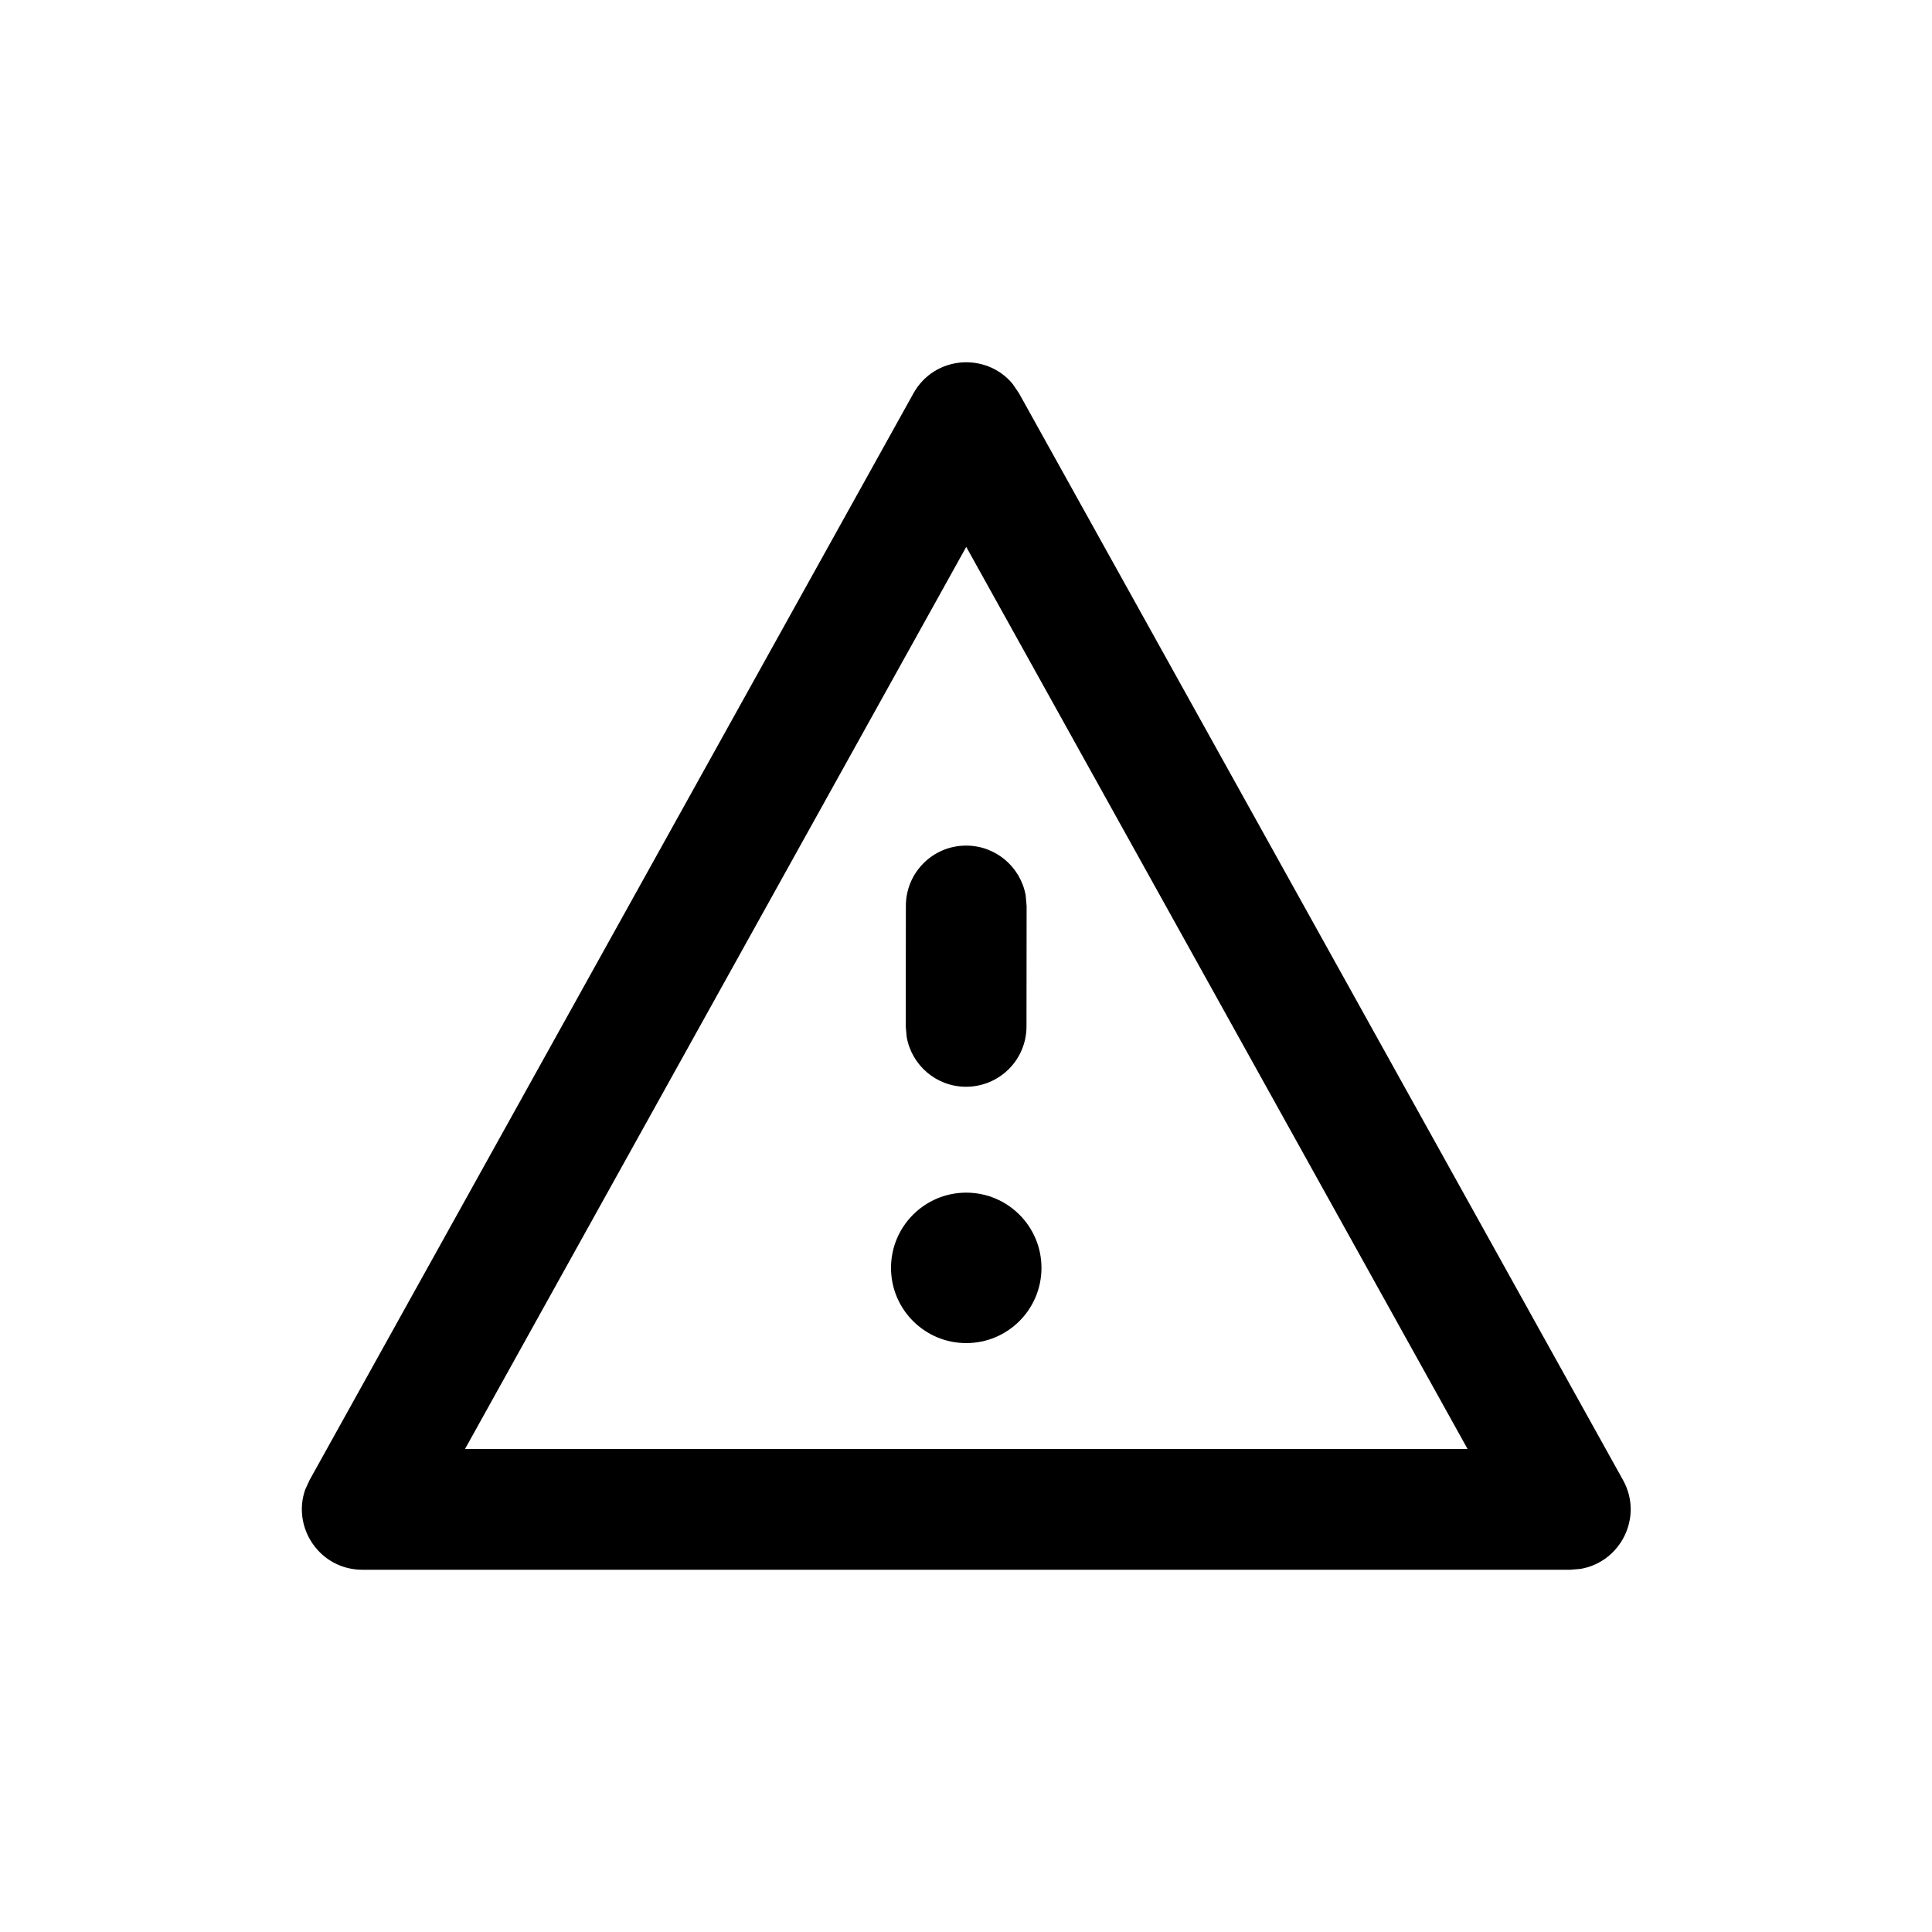 <svg viewBox="0 0 16 16" fill="none" xmlns="http://www.w3.org/2000/svg"><path d="M2.564 12.257L7.565 3.257C7.74 2.943 8.169 2.917 8.386 3.179L8.439 3.257L13.441 12.257C13.612 12.565 13.42 12.937 13.089 12.993L13.004 13H3.001C2.649 13 2.416 12.651 2.528 12.335L2.564 12.257L7.565 3.257L2.564 12.257ZM8.002 4.529L3.851 12H12.154L8.002 4.529ZM8.002 9.877C8.346 9.877 8.625 10.156 8.625 10.5C8.625 10.844 8.346 11.123 8.002 11.123C7.658 11.123 7.379 10.844 7.379 10.5C7.379 10.156 7.658 9.877 8.002 9.877ZM8.002 7.003C8.247 7.003 8.451 7.18 8.494 7.413L8.502 7.503L8.501 8.5C8.501 8.777 8.277 9 8 9C7.755 9 7.551 8.823 7.509 8.589L7.501 8.5L7.502 7.502C7.502 7.226 7.726 7.002 8.002 7.003Z" fill="currentColor"/></svg>